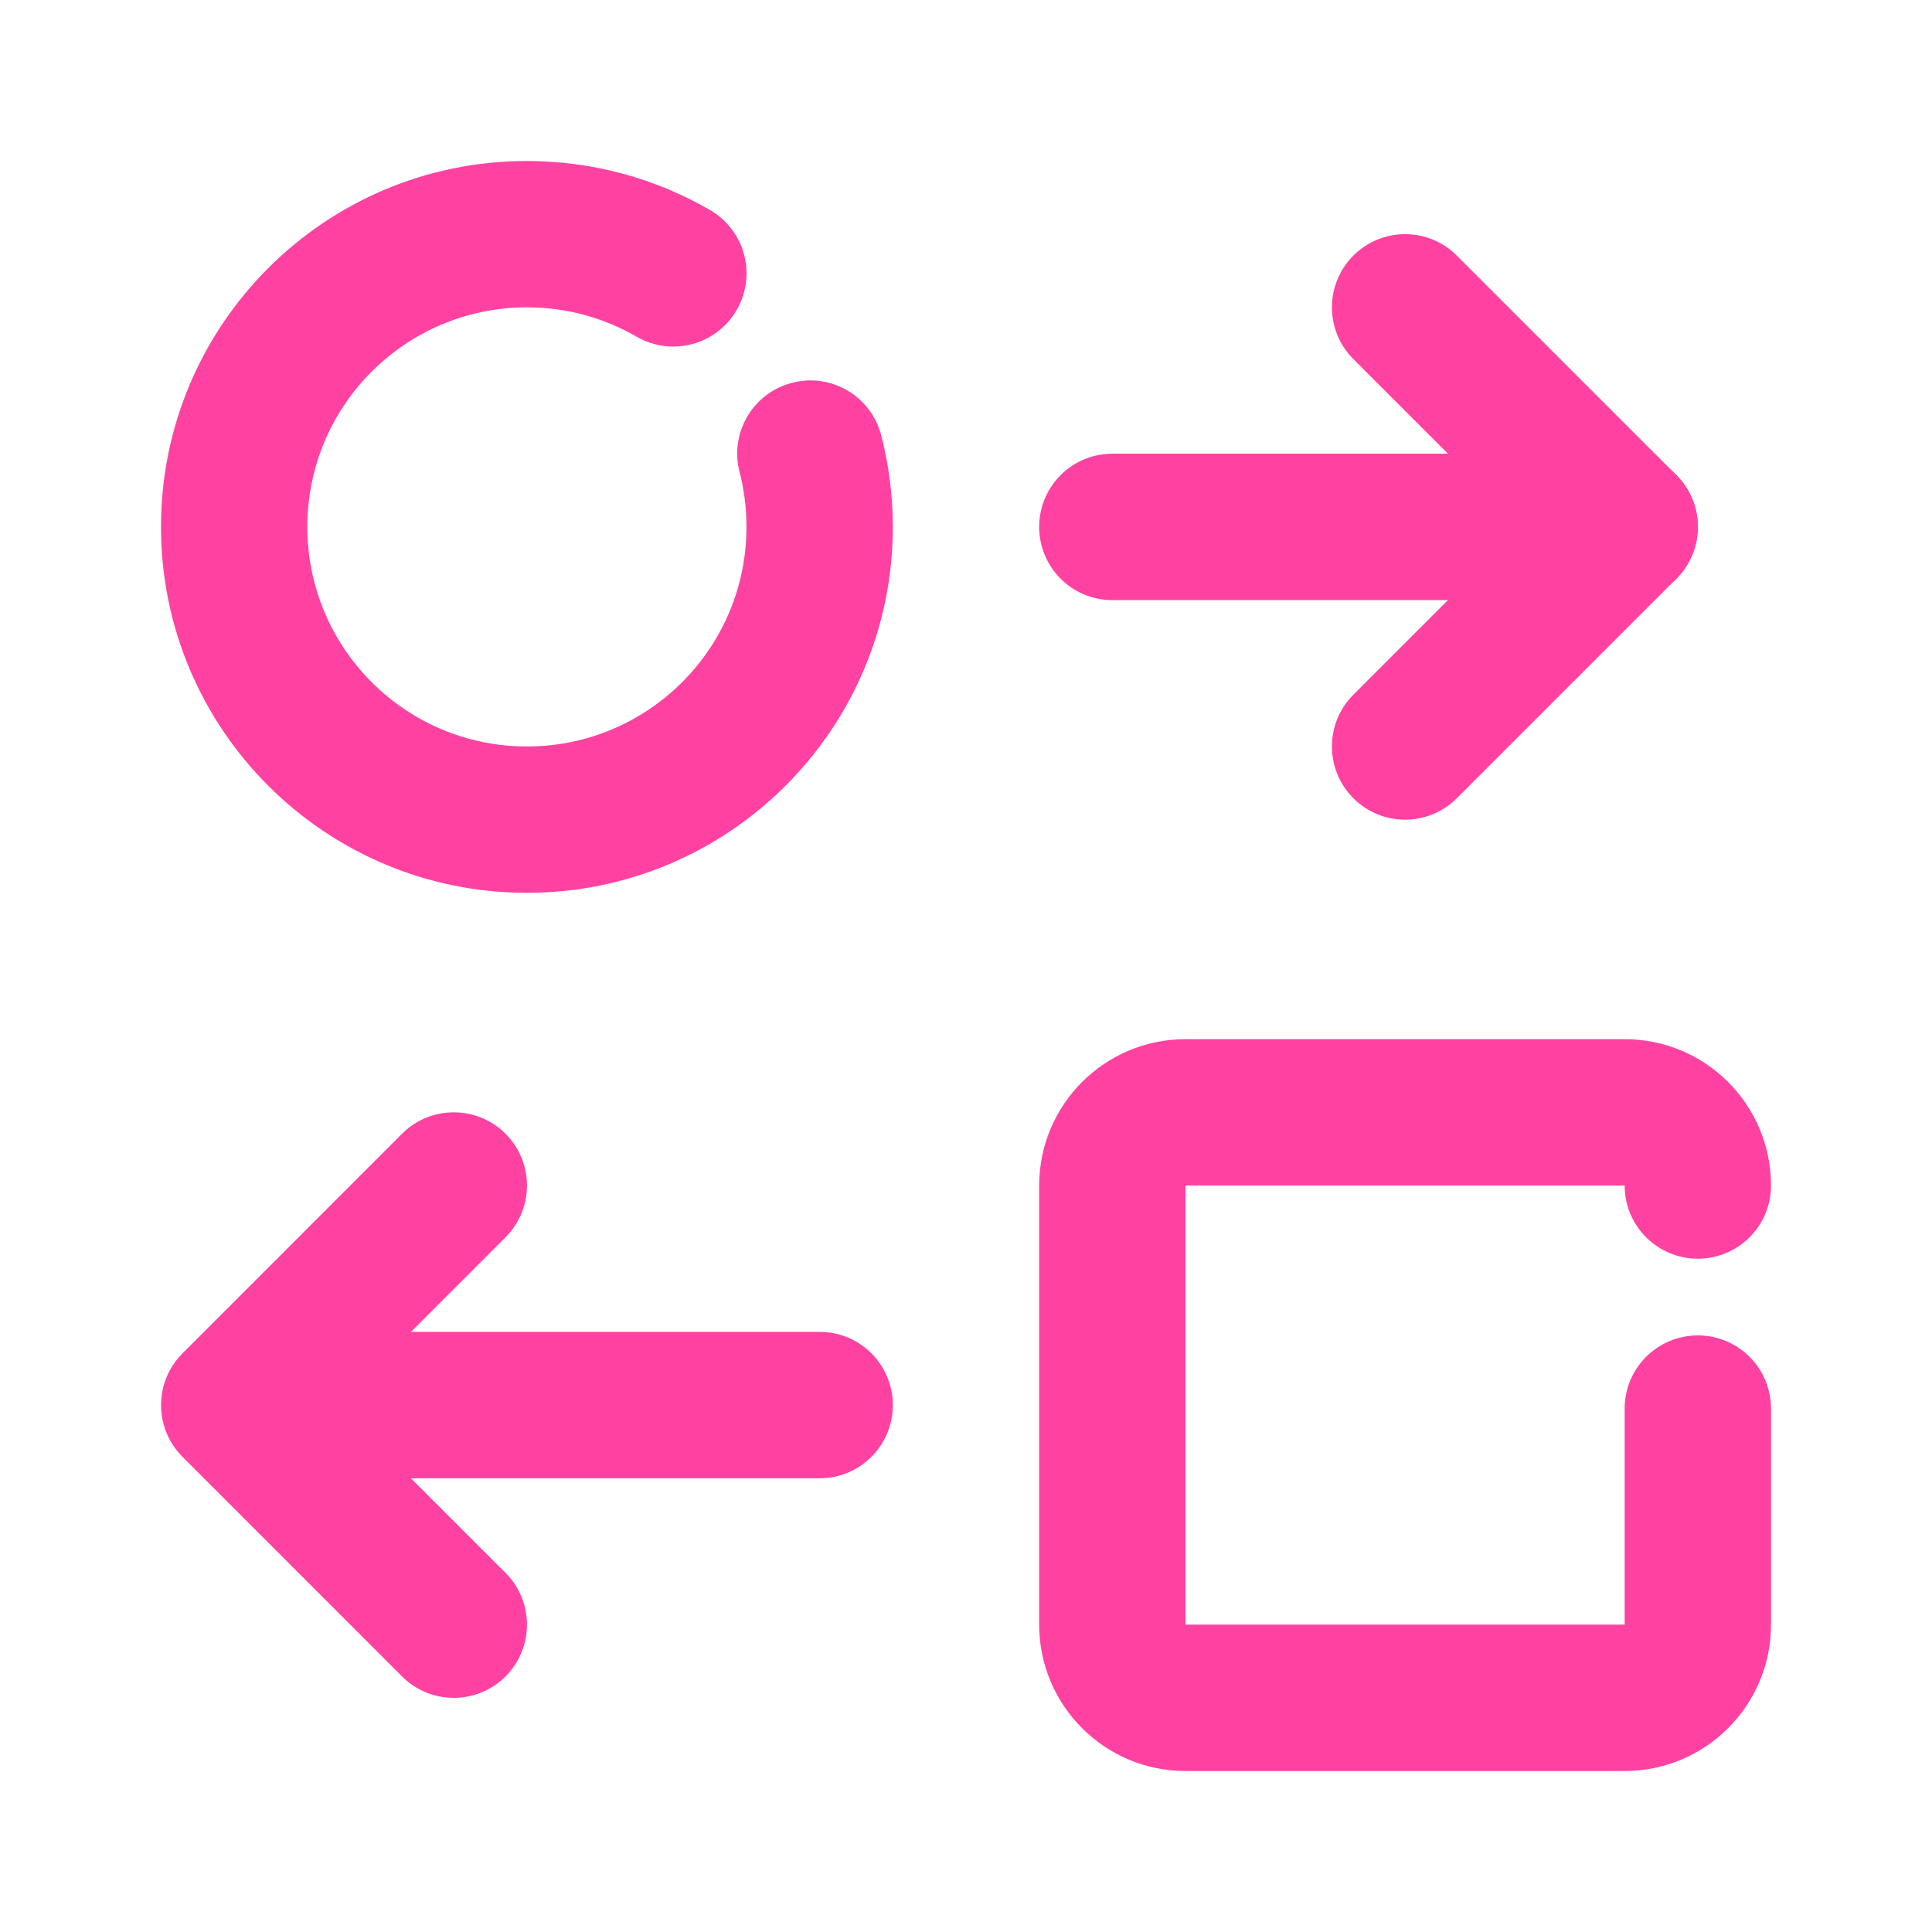 <?xml version="1.0" encoding="UTF-8"?>
<svg width="24px" height="24px" viewBox="0 0 24 24" version="1.1" xmlns="http://www.w3.org/2000/svg" xmlns:xlink="http://www.w3.org/1999/xlink">
    <title>icon / tabbar / o备份 8@2x</title>
    <g id="icon-/-tabbar-/-o备份-8" stroke="none" stroke-width="1" fill="none" fill-rule="evenodd">
        <g id="Graph" fill="#FF42A1" transform="translate(2, 2)">
            <path d="M18.182,15.498 C18.182,14.996 18.589,14.589 19.091,14.589 C19.593,14.589 20,14.996 20,15.498 L20,18.182 C20,19.186 19.186,20 18.182,20 L12.727,20 C11.723,20 10.909,19.186 10.909,18.182 L10.909,12.727 C10.909,11.723 11.723,10.909 12.727,10.909 L18.182,10.909 C19.186,10.909 20,11.723 20,12.727 C20,13.229 19.593,13.636 19.091,13.636 C18.589,13.636 18.182,13.229 18.182,12.727 L12.727,12.727 L12.727,18.182 L18.182,18.182 L18.182,15.498 Z" id="Path"></path>
            <path d="M11.818,5.455 C11.316,5.455 10.909,5.048 10.909,4.545 C10.909,4.043 11.316,3.636 11.818,3.636 L18.182,3.636 C18.684,3.636 19.091,4.043 19.091,4.545 C19.091,5.048 18.684,5.455 18.182,5.455 L11.818,5.455 Z" id="Path"></path>
            <path d="M14.812,2.461 C14.457,2.106 14.457,1.53 14.812,1.175 C15.167,0.82 15.742,0.82 16.097,1.175 L18.825,3.903 C19.18,4.258 19.18,4.833 18.825,5.188 L16.097,7.916 C15.742,8.271 15.167,8.271 14.812,7.916 C14.457,7.561 14.457,6.985 14.812,6.63 L16.896,4.545 L14.812,2.461 Z" id="Path"></path>
            <path d="M1.818,16.364 C1.316,16.364 0.909,15.957 0.909,15.455 C0.909,14.952 1.316,14.545 1.818,14.545 L8.182,14.545 C8.684,14.545 9.091,14.952 9.091,15.455 C9.091,15.957 8.684,16.364 8.182,16.364 L1.818,16.364 Z" id="Path" transform="translate(5, 15.455) scale(-1, 1) translate(-5, -15.455) "></path>
            <path d="M0.266,13.37 C-0.089,13.015 -0.089,12.439 0.266,12.084 C0.621,11.729 1.197,11.729 1.552,12.084 L4.279,14.812 C4.634,15.167 4.634,15.742 4.279,16.097 L1.552,18.825 C1.197,19.18 0.621,19.18 0.266,18.825 C-0.089,18.47 -0.089,17.894 0.266,17.539 L2.351,15.455 L0.266,13.37 Z" id="Path" transform="translate(2.273, 15.455) scale(-1, 1) translate(-2.273, -15.455) "></path>
            <path d="M7.187,3.862 C7.061,3.376 7.354,2.88 7.84,2.755 C8.326,2.629 8.822,2.922 8.947,3.408 C9.042,3.777 9.091,4.158 9.091,4.545 C9.091,7.056 7.056,9.091 4.545,9.091 C2.035,9.091 0,7.056 0,4.545 C0,2.035 2.035,0 4.545,0 C5.354,0 6.134,0.212 6.82,0.609 C7.254,0.861 7.403,1.417 7.151,1.851 C6.9,2.286 6.344,2.434 5.909,2.183 C5.498,1.945 5.032,1.818 4.545,1.818 C3.039,1.818 1.818,3.039 1.818,4.545 C1.818,6.052 3.039,7.273 4.545,7.273 C6.052,7.273 7.273,6.052 7.273,4.545 C7.273,4.312 7.244,4.083 7.187,3.862 Z" id="Path"></path>
        </g>
    </g>
</svg>